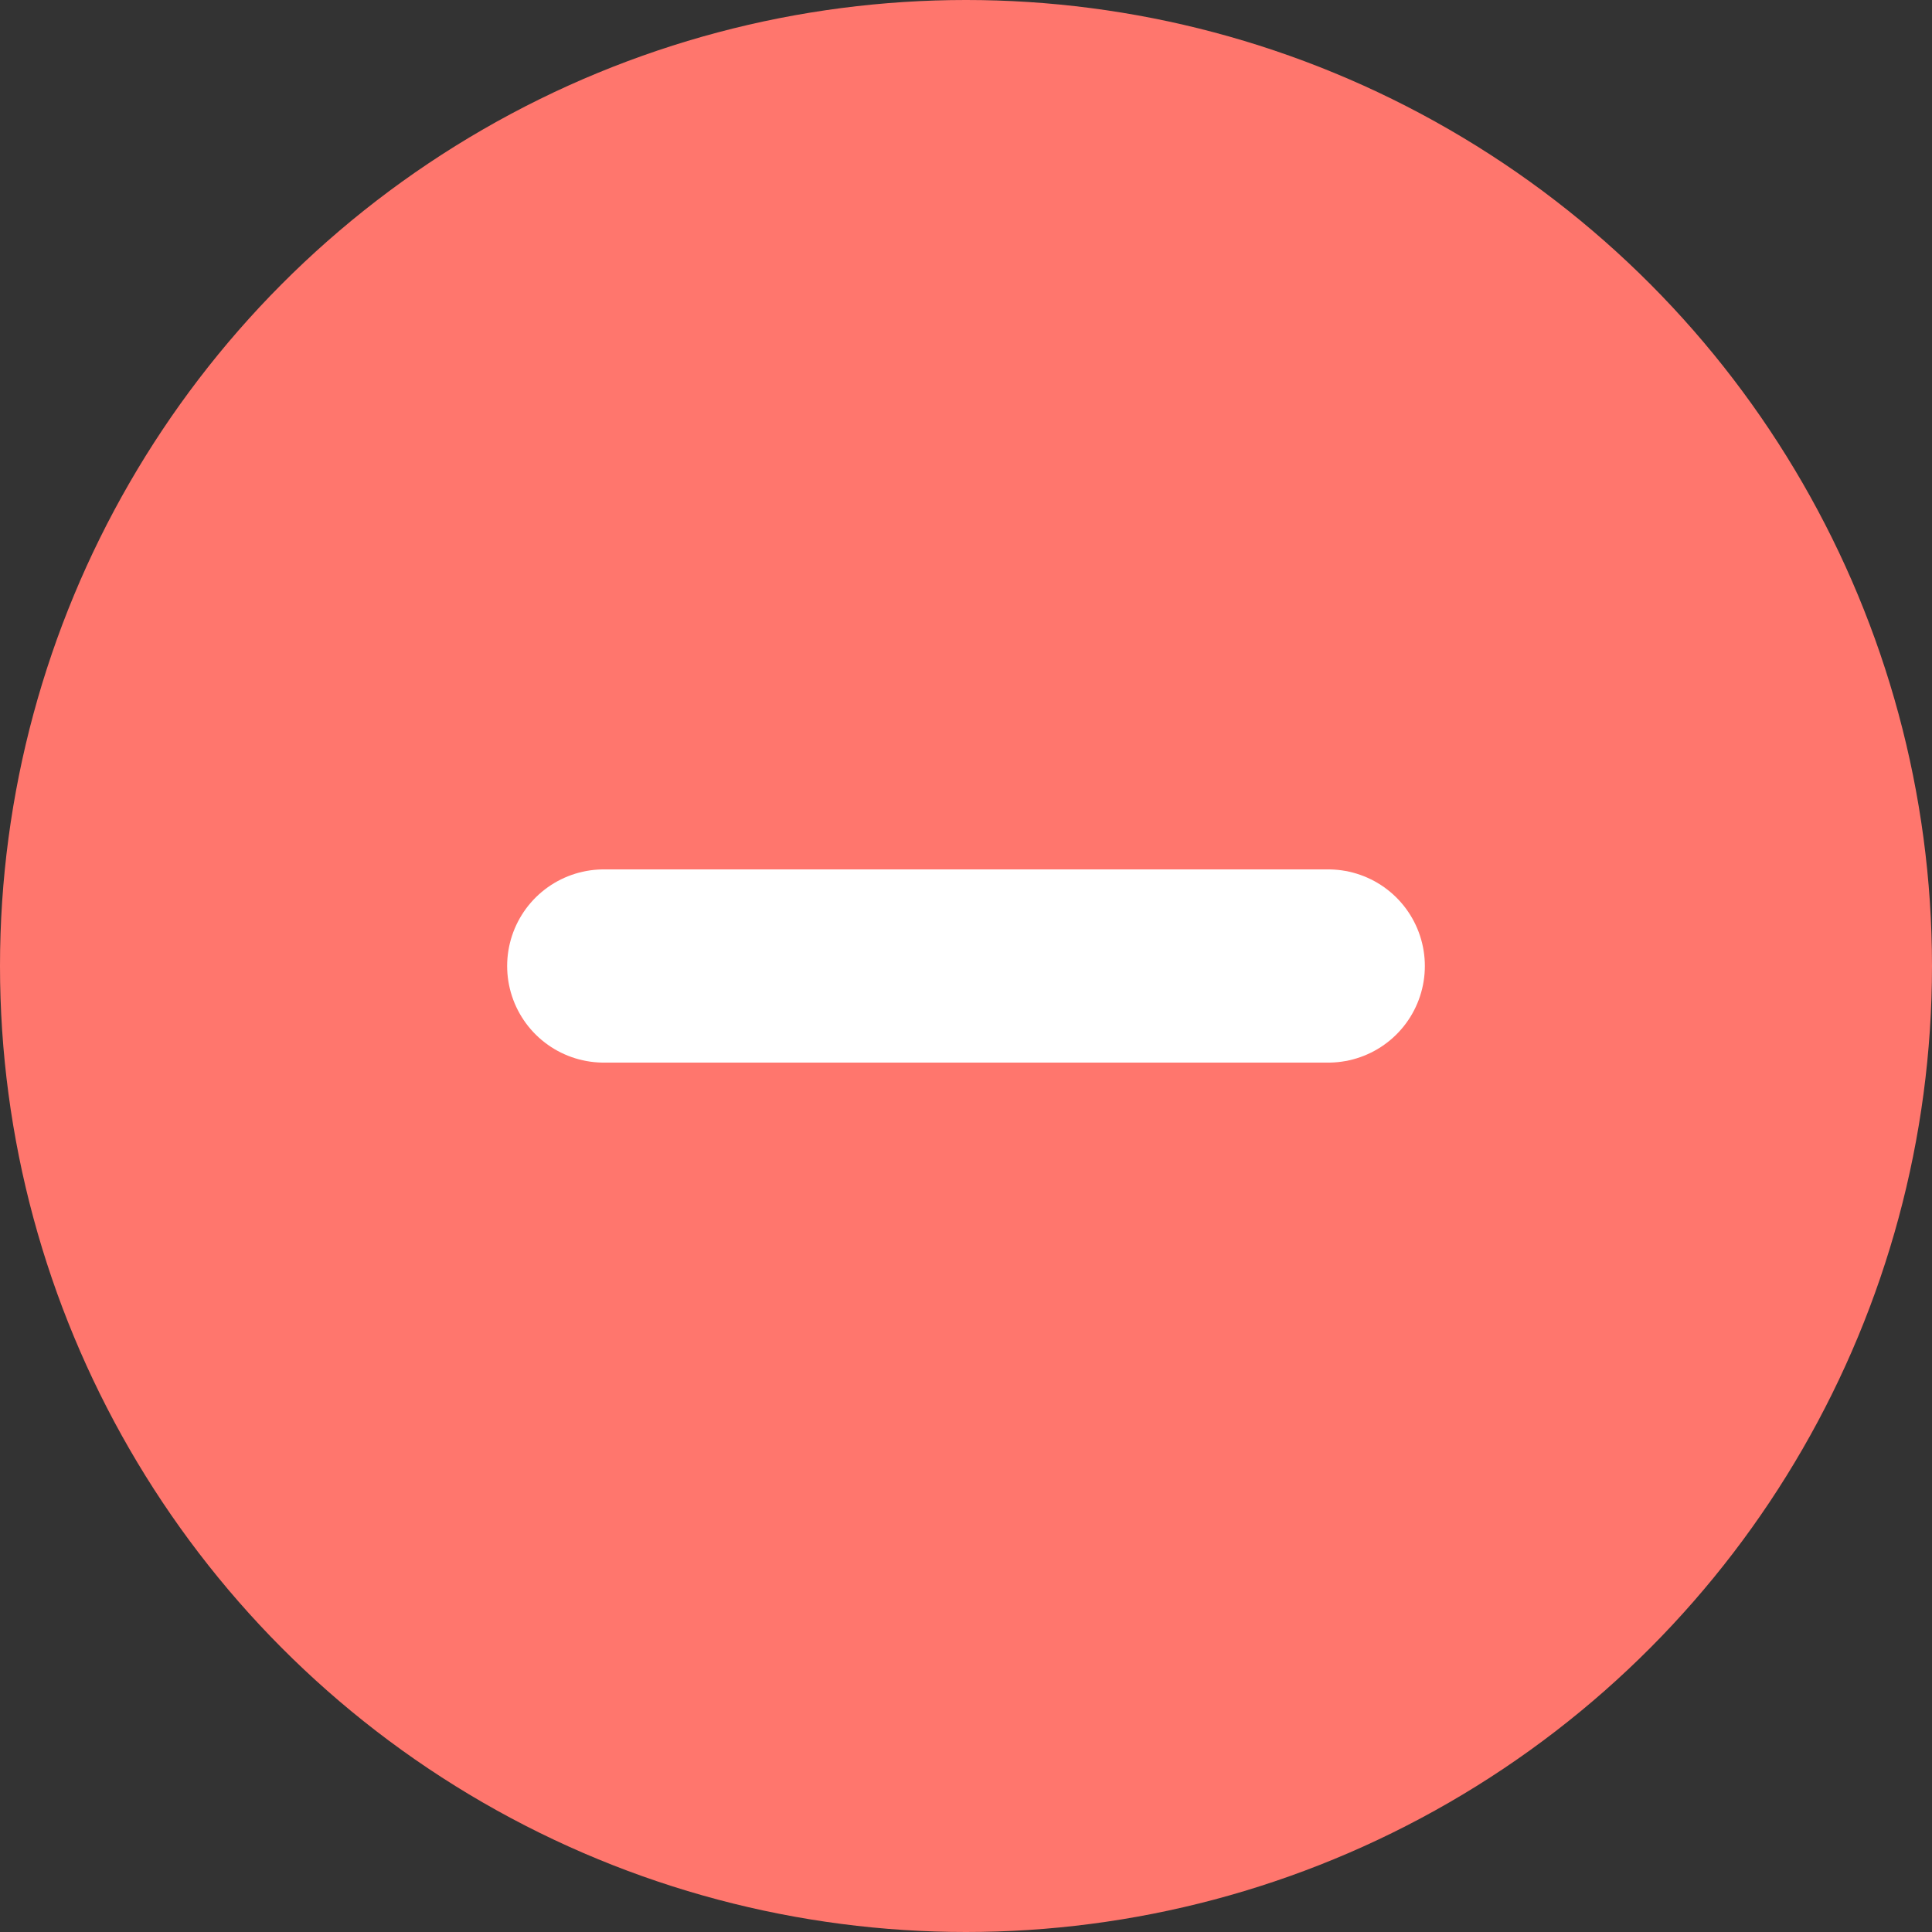 <svg width="20" height="20" viewBox="0 0 20 20" fill="none" xmlns="http://www.w3.org/2000/svg">
<rect x="0" y="0" width="20" height="20" fill="#333333" stroke="none"/>
<circle cx="10" cy="10" r="10" fill="#FF766D"/>
<path d="M6.25 10H13.75" stroke="white" stroke-width="2" stroke-linecap="round" stroke-linejoin="round"/>
</svg>
